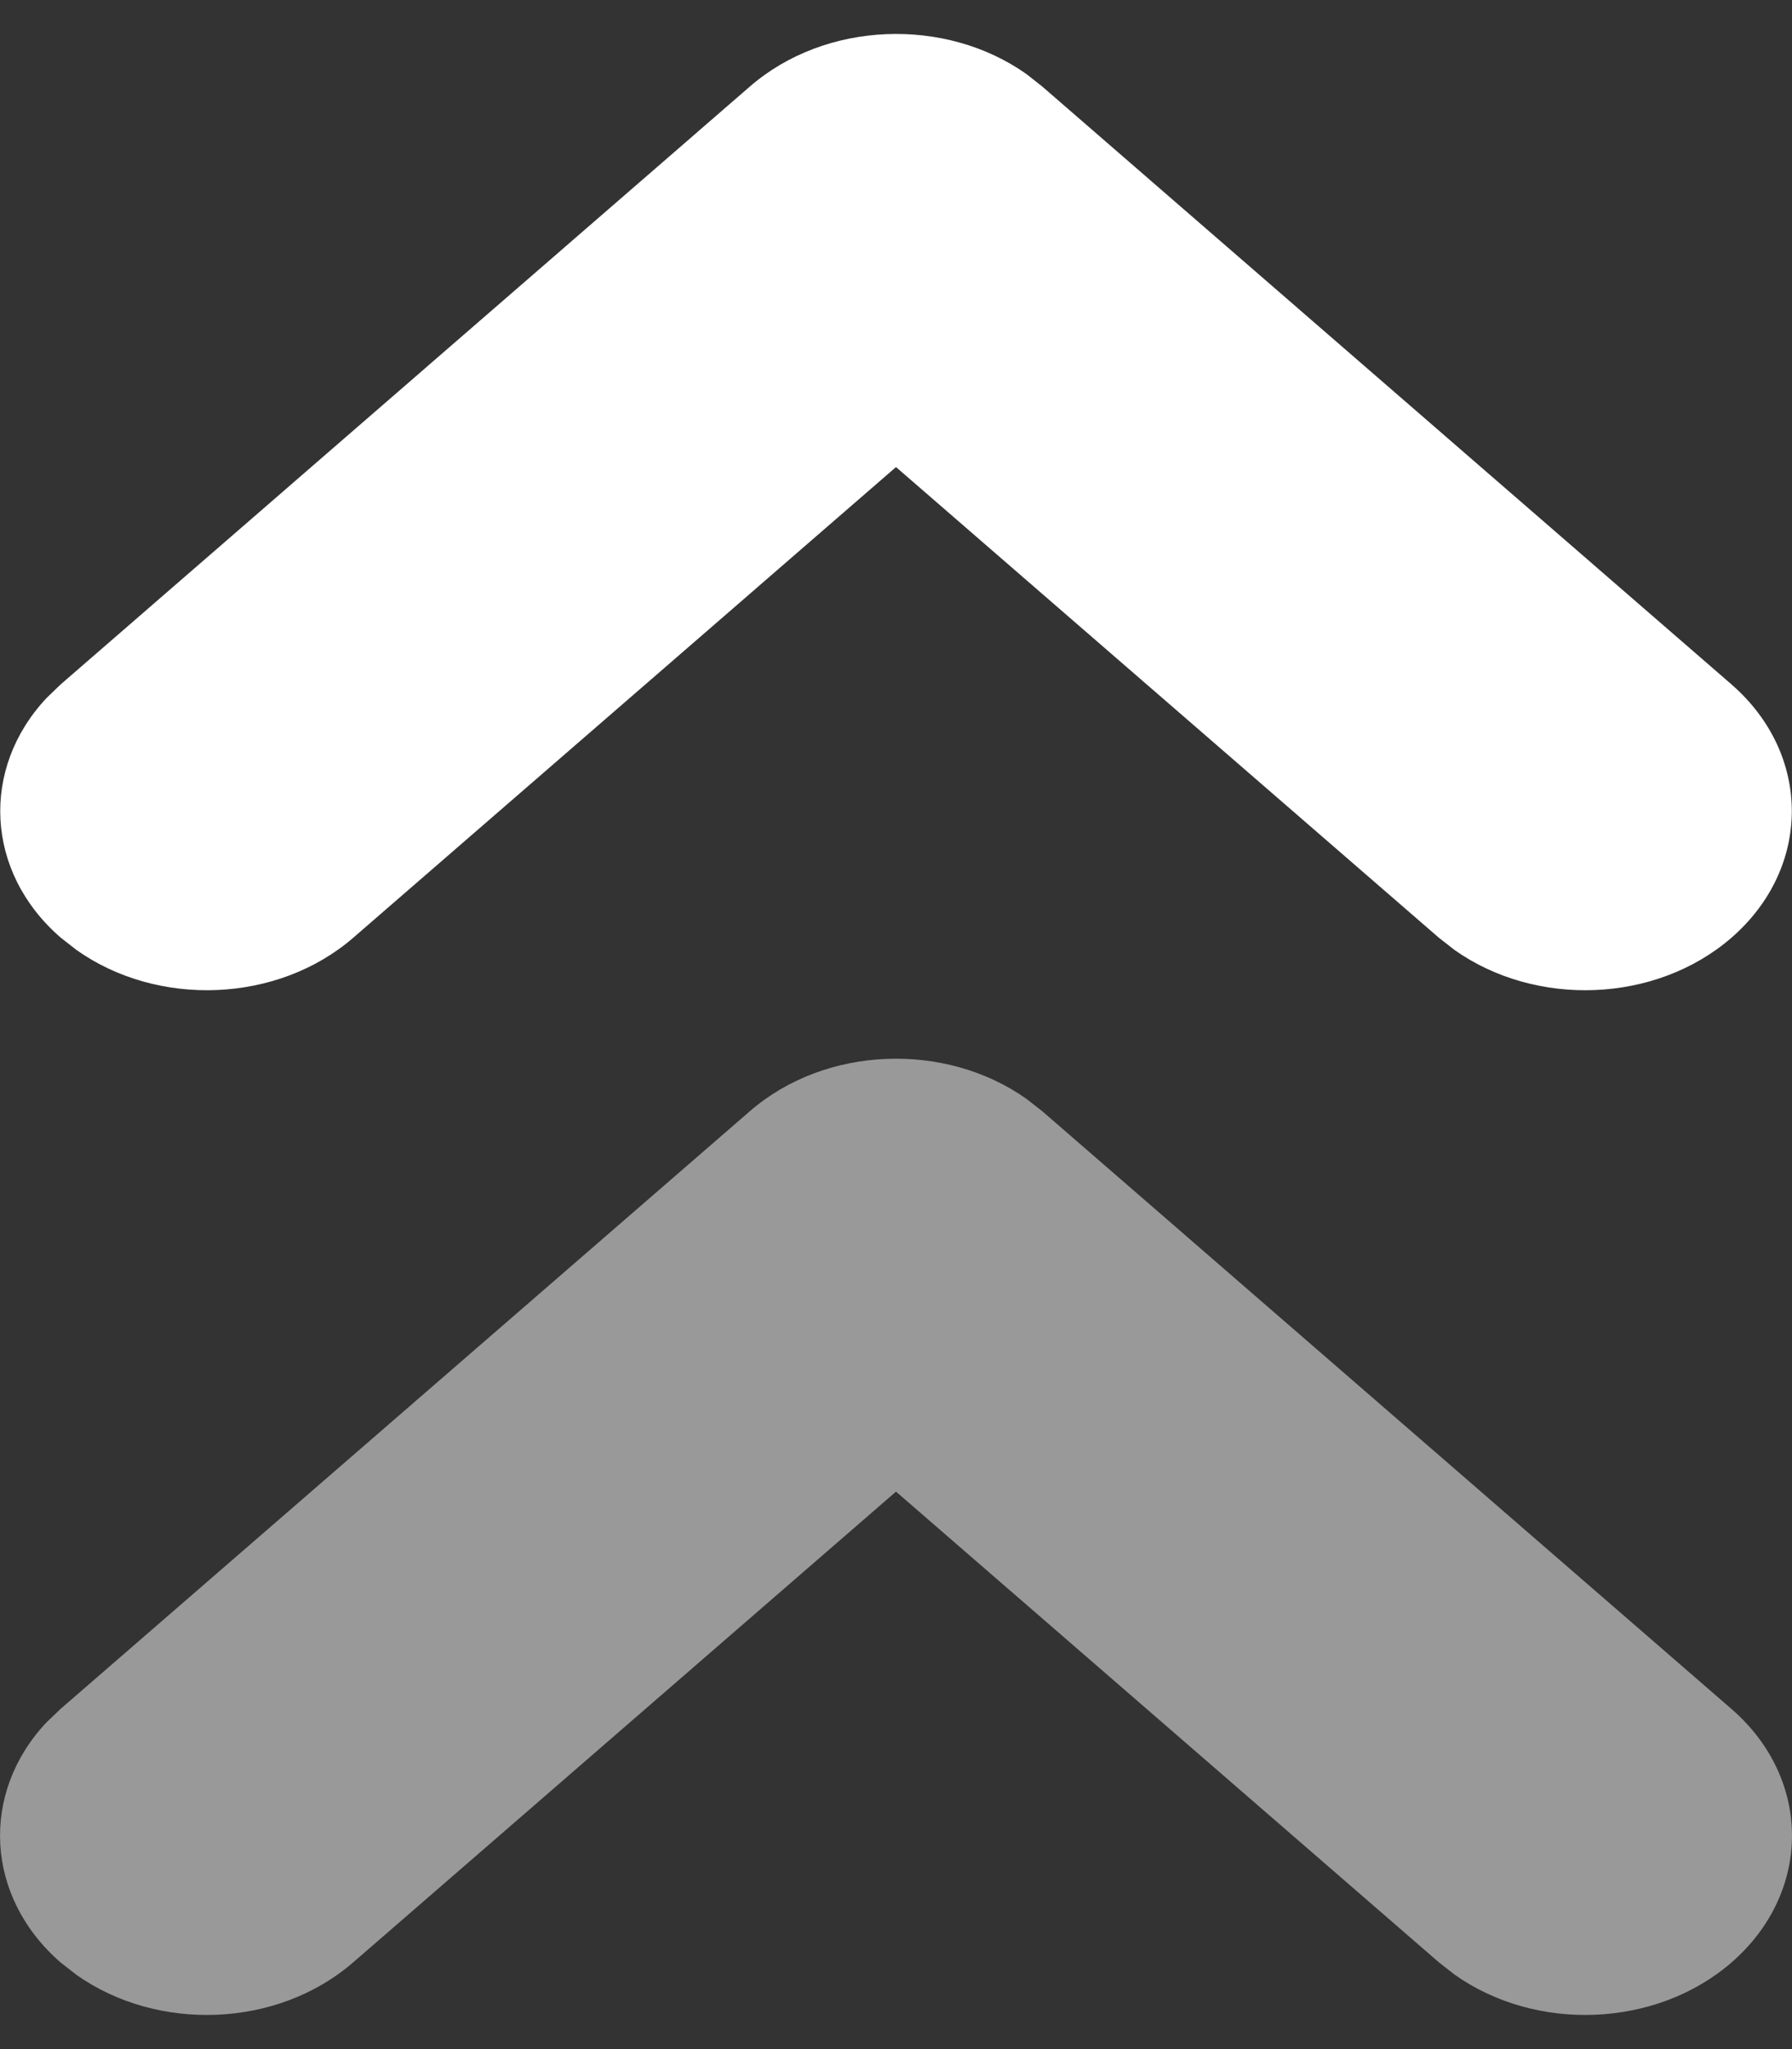 <svg xmlns="http://www.w3.org/2000/svg" width="14" height="16" viewBox="0 0 14 16"><rect x="0" y="0" width="14" height="16" fill="#333333" stroke="none"/><g fill="#FFF"><path d="M1.208 7.322C.616 6.81.58 6 1.097 5.45l.11-.106L6.591.676C7.182.163 8.119.13 8.753.579l.123.097 5.383 4.667c.63.547.63 1.433 0 1.98-.592.512-1.528.543-2.162.095l-.123-.096-4.241-3.675-4.24 3.675c-.592.512-1.528.545-2.162.096l-.123-.096z" transform="translate(-.733)"/><path d="M1.207 15.324C.615 14.81.578 14 1.095 13.45l.111-.106 5.385-4.667c.591-.513 1.528-.545 2.162-.096l.123.096 5.384 4.667c.631.547.63 1.433 0 1.98-.592.512-1.528.544-2.162.095l-.123-.096-4.242-3.676-4.241 3.676c-.592.513-1.528.545-2.162.097l-.123-.096z" opacity=".5" transform="translate(-.733)"/></g></svg>
